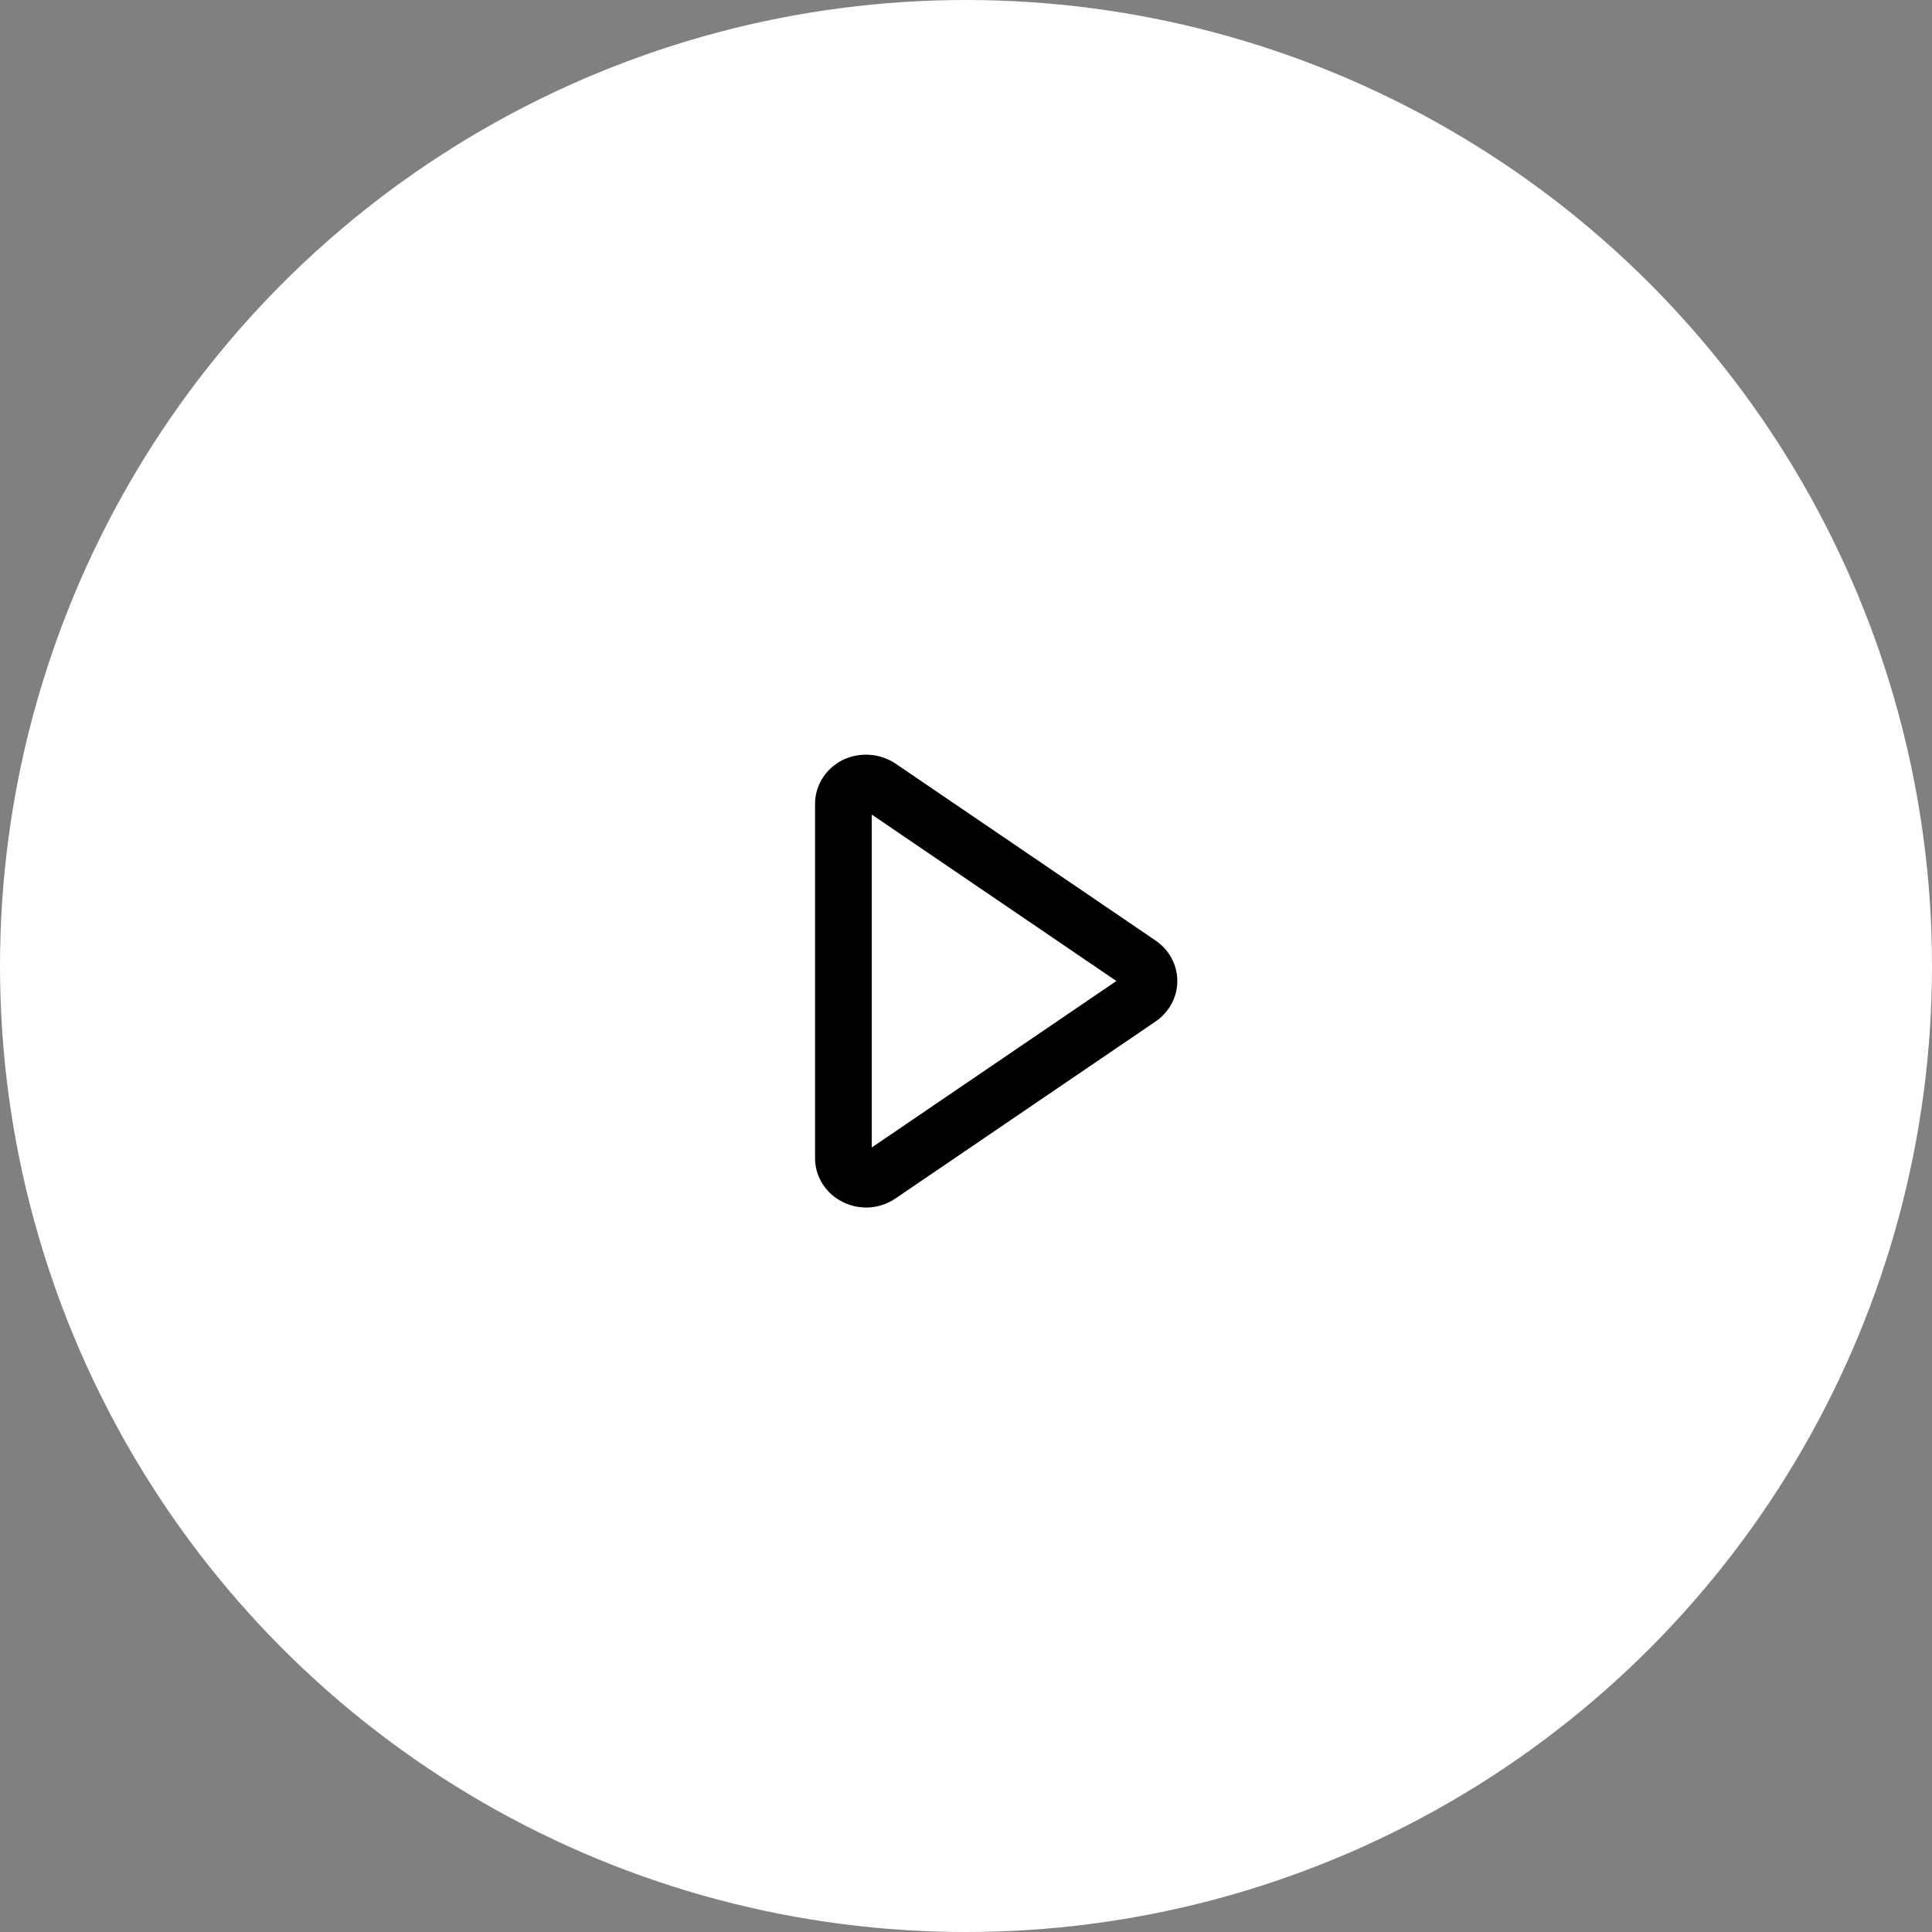 <svg width="64" height="64" viewBox="0 0 64 64" xmlns="http://www.w3.org/2000/svg"><rect x="0" y="0" width="64" height="64" fill="#808080" stroke="none"/><title>Group 6</title><g fill="none" fill-rule="evenodd"><circle fill="#FFF" cx="32" cy="32" r="32"/><path d="M28.879 38.011V26.984l8.103 5.513-8.103 5.514zm9.402-6.854l-8.617-5.863a1.772 1.772 0 0 0-1.753-.115c-.562.284-.911.84-.911 1.454v11.73c0 .613.35 1.17.91 1.45a1.726 1.726 0 0 0 1.752-.111l8.618-5.864c.45-.306.72-.807.72-1.341 0-.533-.27-1.035-.719-1.34z" fill="#000"/></g></svg>